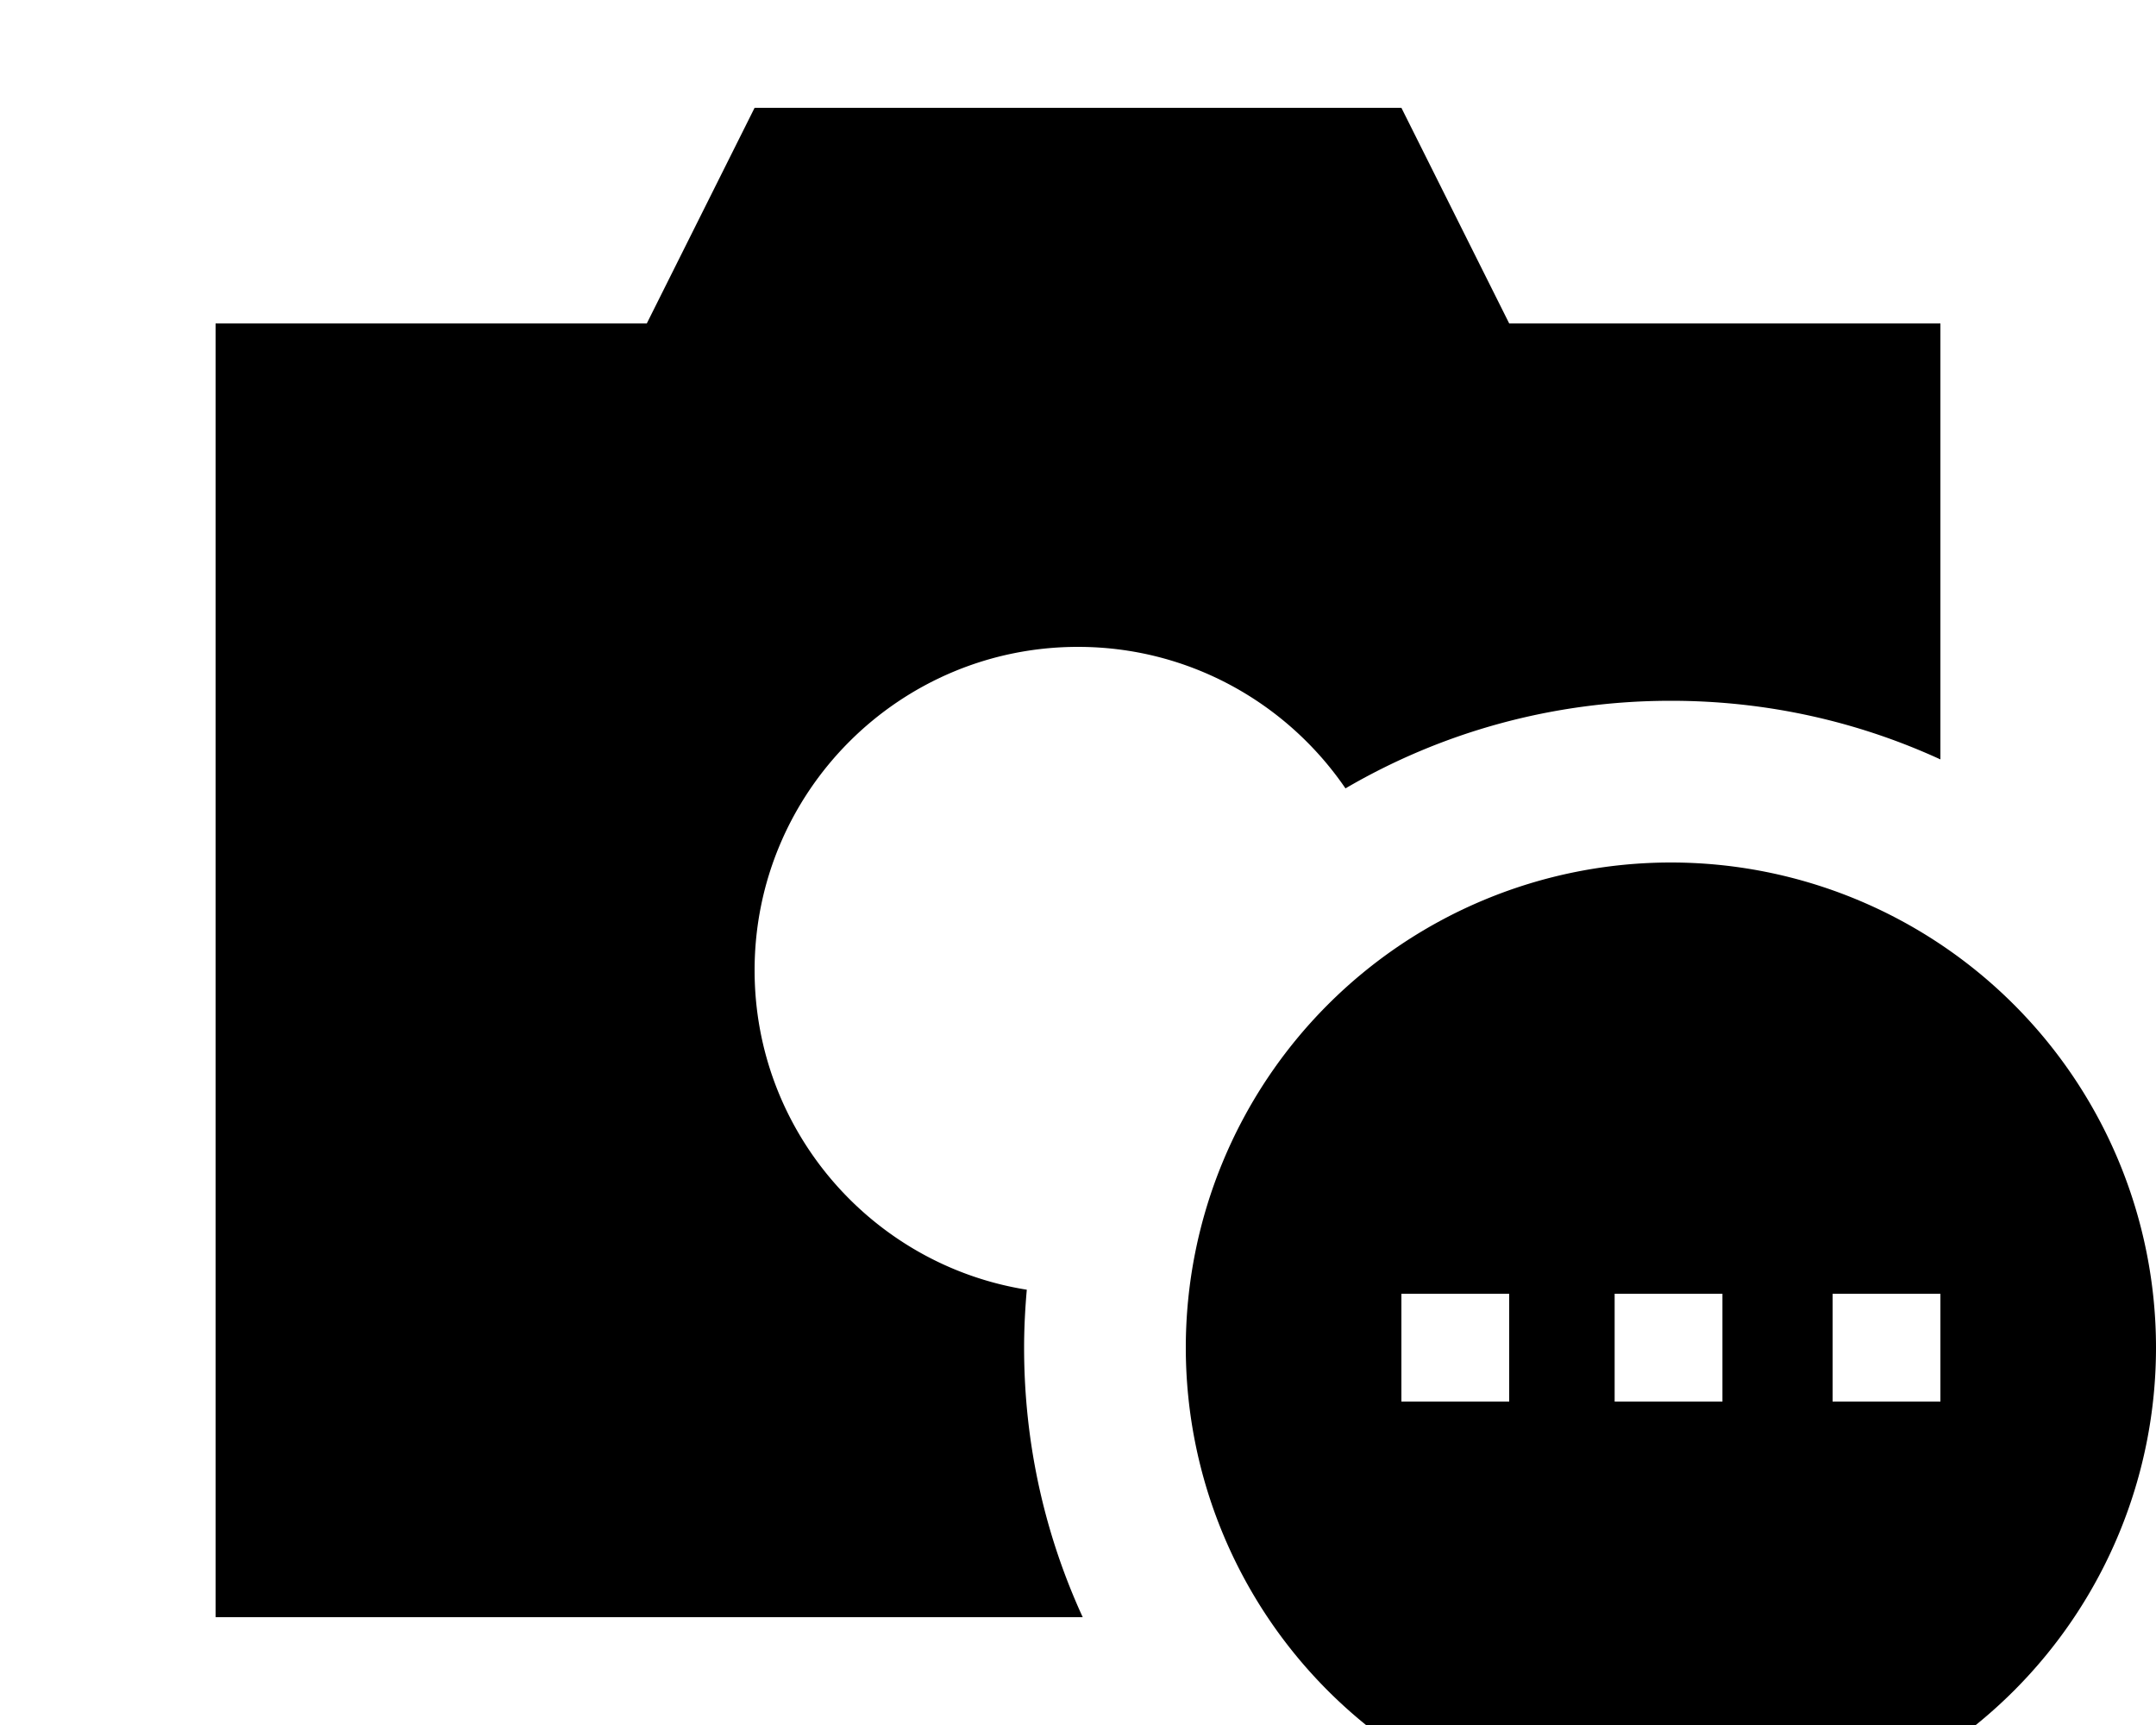 <svg xmlns="http://www.w3.org/2000/svg" viewBox="0 0 640 512"><!--! Font Awesome Pro 7.0.1 by @fontawesome - https://fontawesome.com License - https://fontawesome.com/license (Commercial License) Copyright 2025 Fonticons, Inc. --><path fill="currentColor" d="M224 32l-32 64-128 0 0 384 257.4 0c-11.2-24.4-17.4-51.4-17.4-80 0-5.8 .3-11.5 .8-17.2-45.8-7.3-80.8-47-80.8-94.8 0-53 43-96 96-96 33 0 62.1 16.7 79.4 42 28.4-16.6 61.4-26 96.6-26 28.6 0 55.6 6.2 80 17.4l0-129.4-128 0-32-64-192 0zM640 400a144 144 0 1 0 -288 0 144 144 0 1 0 288 0zM479.3 384l32 0 0 32-32 0 0-32zM448 384l0 32-32 0 0-32 32 0zm96 0l32 0 0 32-32 0 0-32z"/></svg>